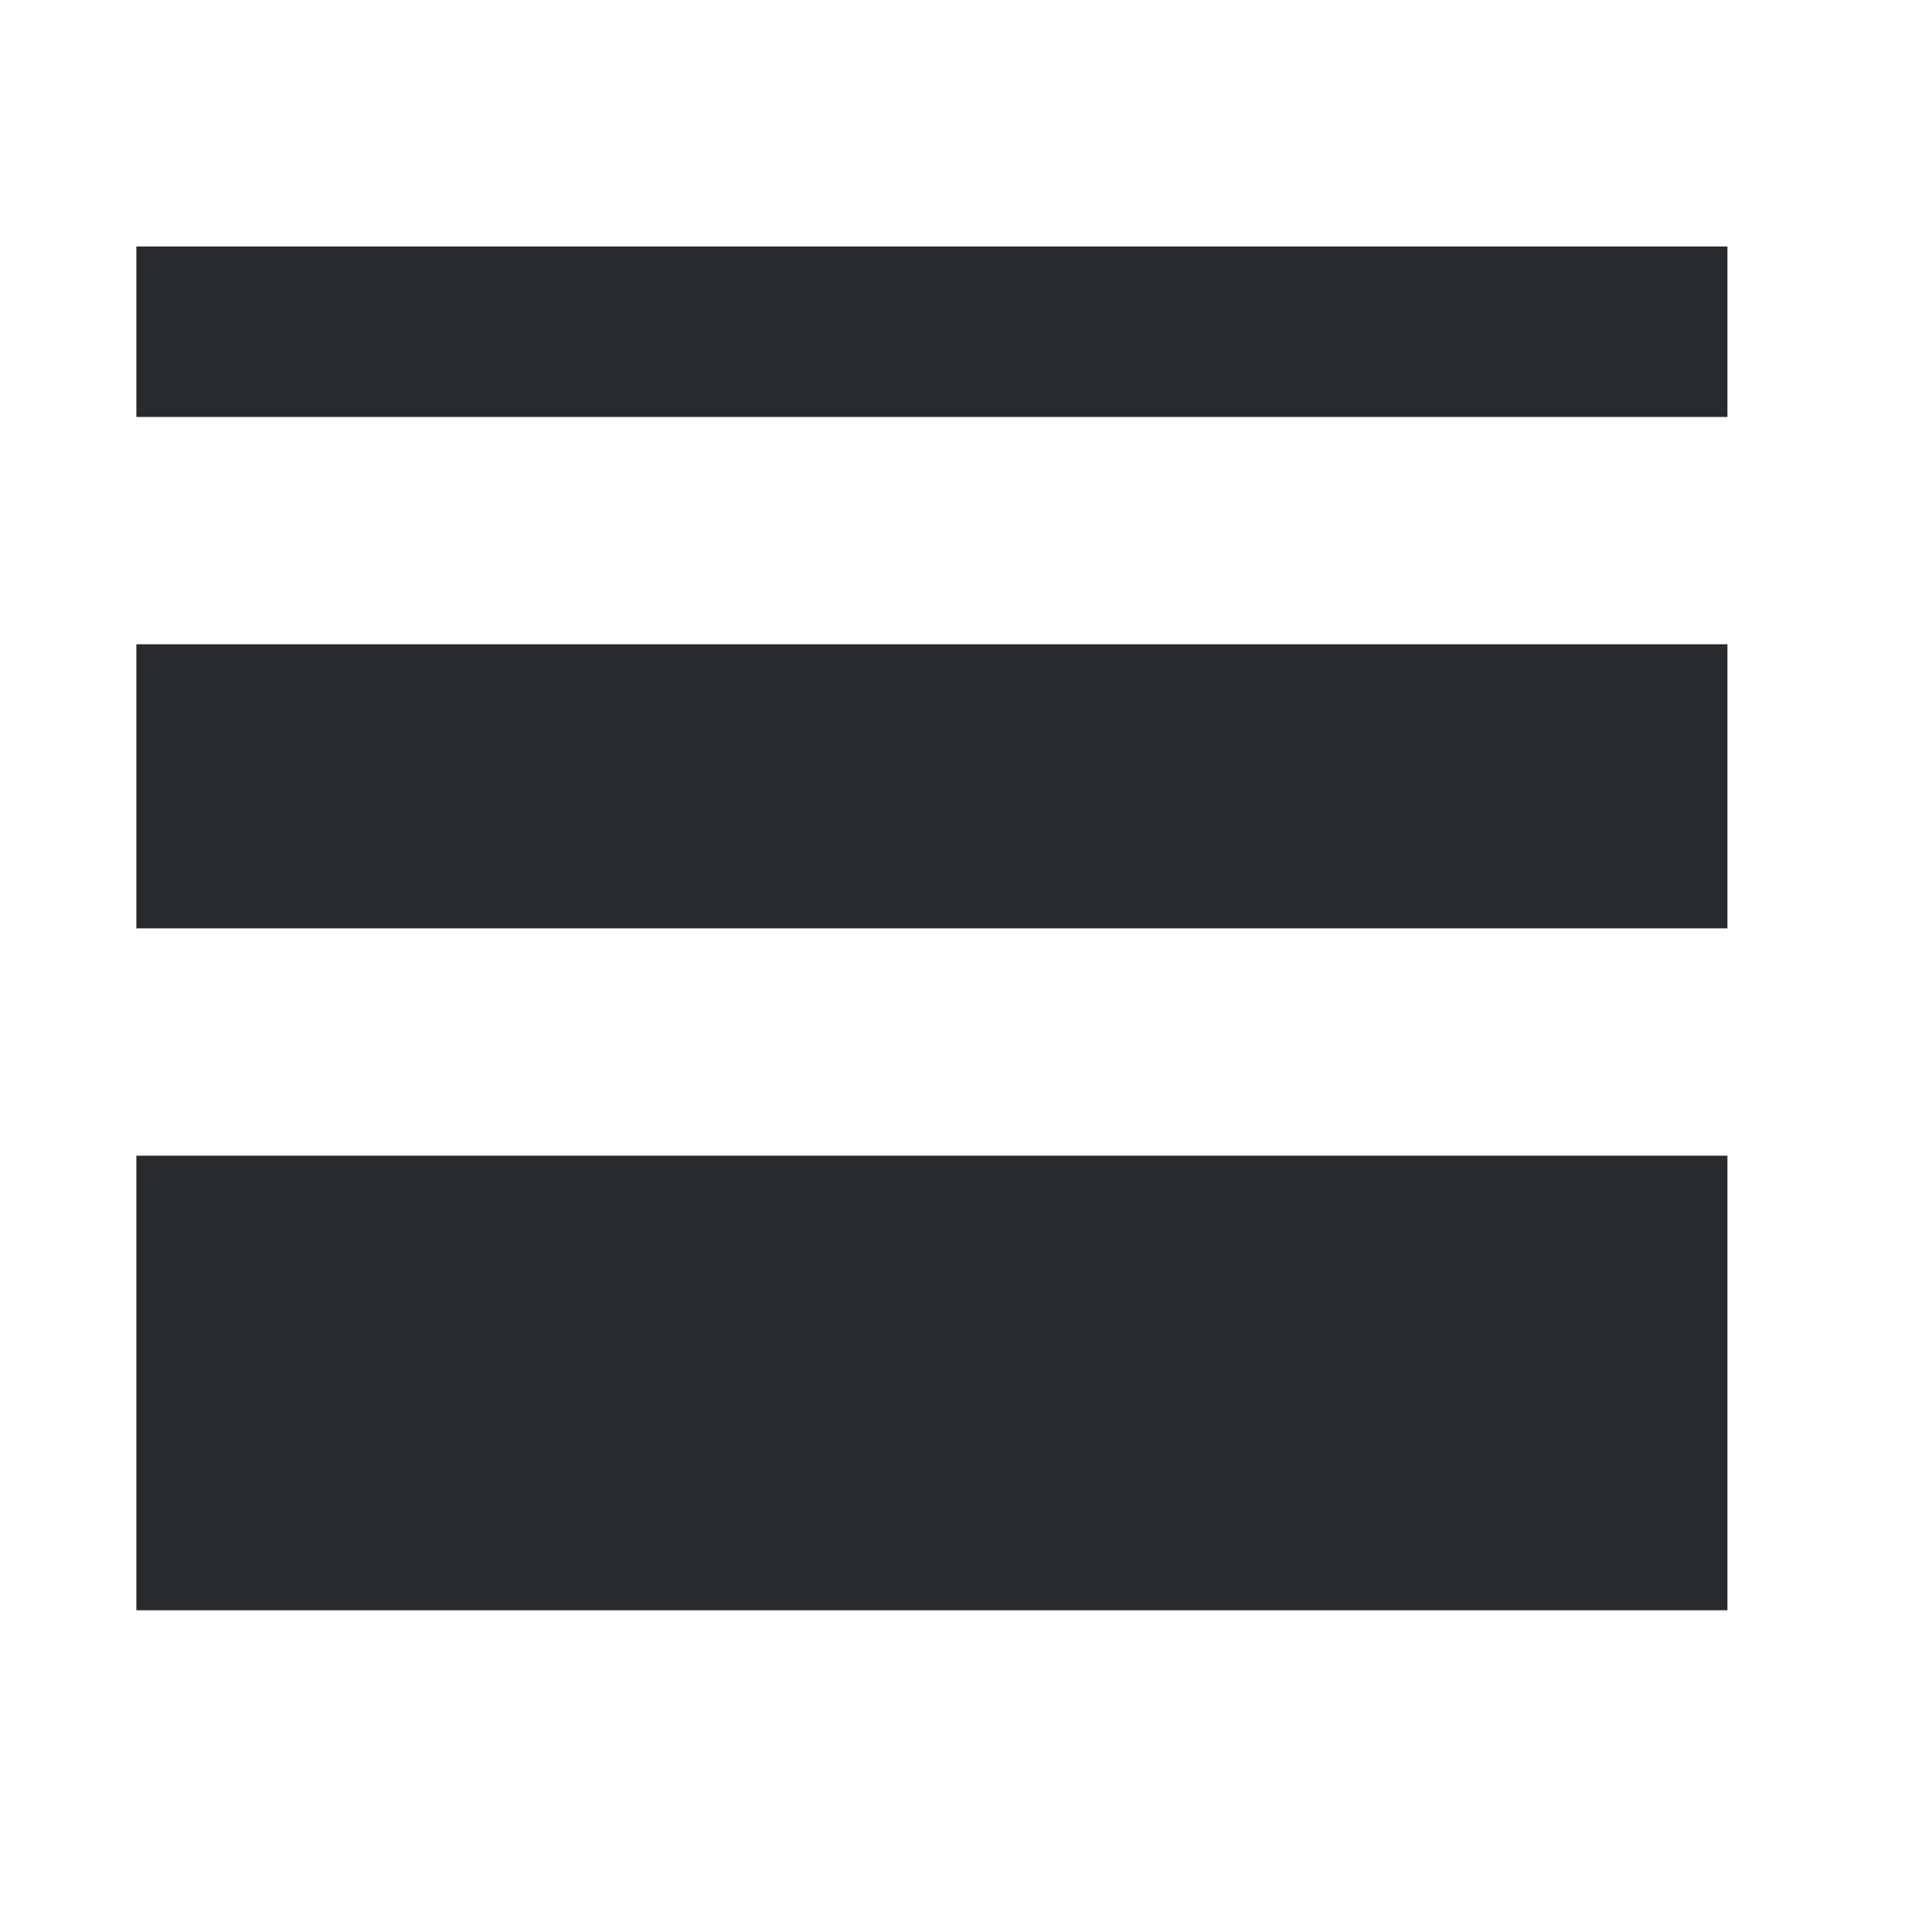 <svg width="17" height="17" viewBox="0 0 17 17" fill="none" xmlns="http://www.w3.org/2000/svg">
<path fill-rule="evenodd" clip-rule="evenodd" d="M15.2 3.669H1.2V2.169H15.2V3.669Z" fill="#292A2E"/>
<path fill-rule="evenodd" clip-rule="evenodd" d="M15.2 8.169H1.2V5.669H15.2V8.169Z" fill="#292A2E"/>
<path fill-rule="evenodd" clip-rule="evenodd" d="M15.2 14.169H1.2V10.169H15.2V14.169Z" fill="#292A2E"/>
</svg>
